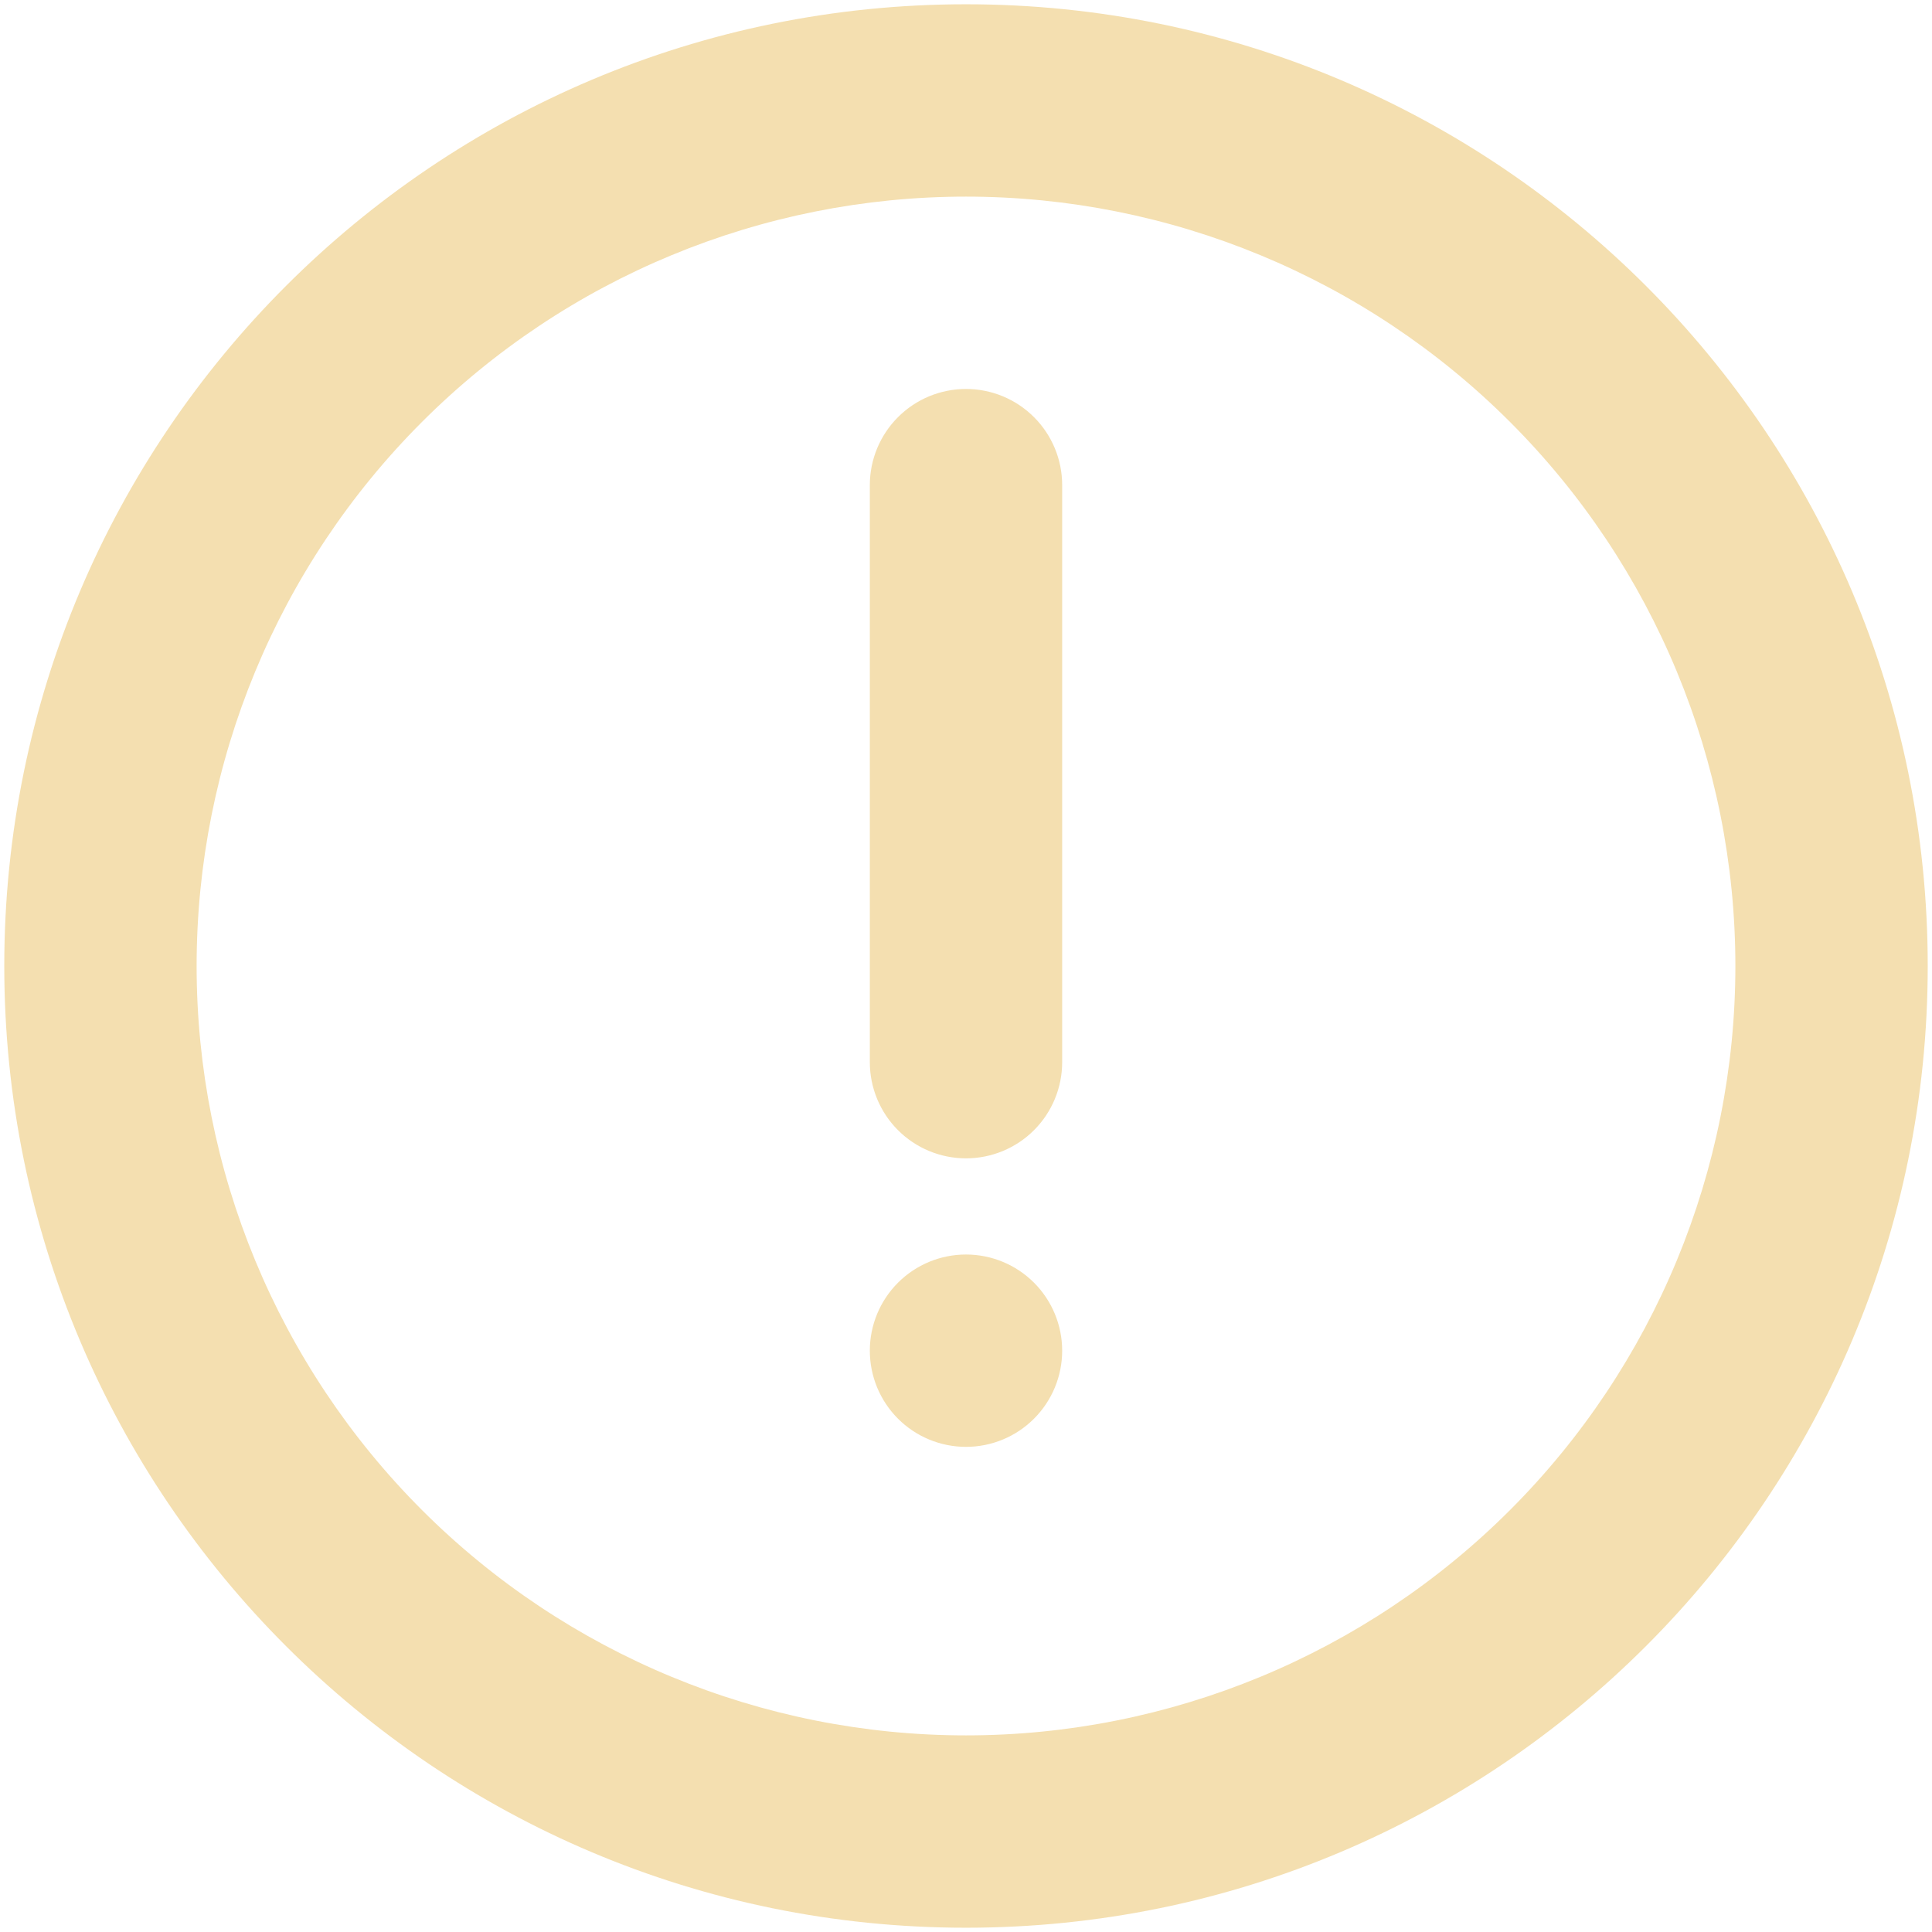 <svg width="113" height="113" viewBox="0 0 113 113" fill="none" xmlns="http://www.w3.org/2000/svg">
<path d="M56.5 0.25C87.567 0.25 112.75 25.433 112.75 56.5C112.75 87.567 87.567 112.75 56.5 112.75C25.433 112.75 0.25 87.567 0.25 56.5C0.25 25.433 25.433 0.25 56.5 0.25ZM56.5 11.5C44.565 11.5 33.119 16.241 24.68 24.68C16.241 33.119 11.5 44.565 11.5 56.5C11.5 68.435 16.241 79.881 24.68 88.32C33.119 96.759 44.565 101.5 56.5 101.5C68.435 101.5 79.881 96.759 88.32 88.32C96.759 79.881 101.5 68.435 101.5 56.5C101.5 44.565 96.759 33.119 88.32 24.68C79.881 16.241 68.435 11.5 56.5 11.5ZM56.5 73.375C57.992 73.375 59.423 73.968 60.477 75.022C61.532 76.077 62.125 77.508 62.125 79C62.125 80.492 61.532 81.923 60.477 82.978C59.423 84.032 57.992 84.625 56.5 84.625C55.008 84.625 53.577 84.032 52.523 82.978C51.468 81.923 50.875 80.492 50.875 79C50.875 77.508 51.468 76.077 52.523 75.022C53.577 73.968 55.008 73.375 56.5 73.375ZM56.5 22.75C57.992 22.75 59.423 23.343 60.477 24.398C61.532 25.452 62.125 26.883 62.125 28.375V62.125C62.125 63.617 61.532 65.048 60.477 66.103C59.423 67.157 57.992 67.75 56.5 67.75C55.008 67.75 53.577 67.157 52.523 66.103C51.468 65.048 50.875 63.617 50.875 62.125V28.375C50.875 26.883 51.468 25.452 52.523 24.398C53.577 23.343 55.008 22.75 56.5 22.75Z" fill="#F4DFB0"/>
</svg>
